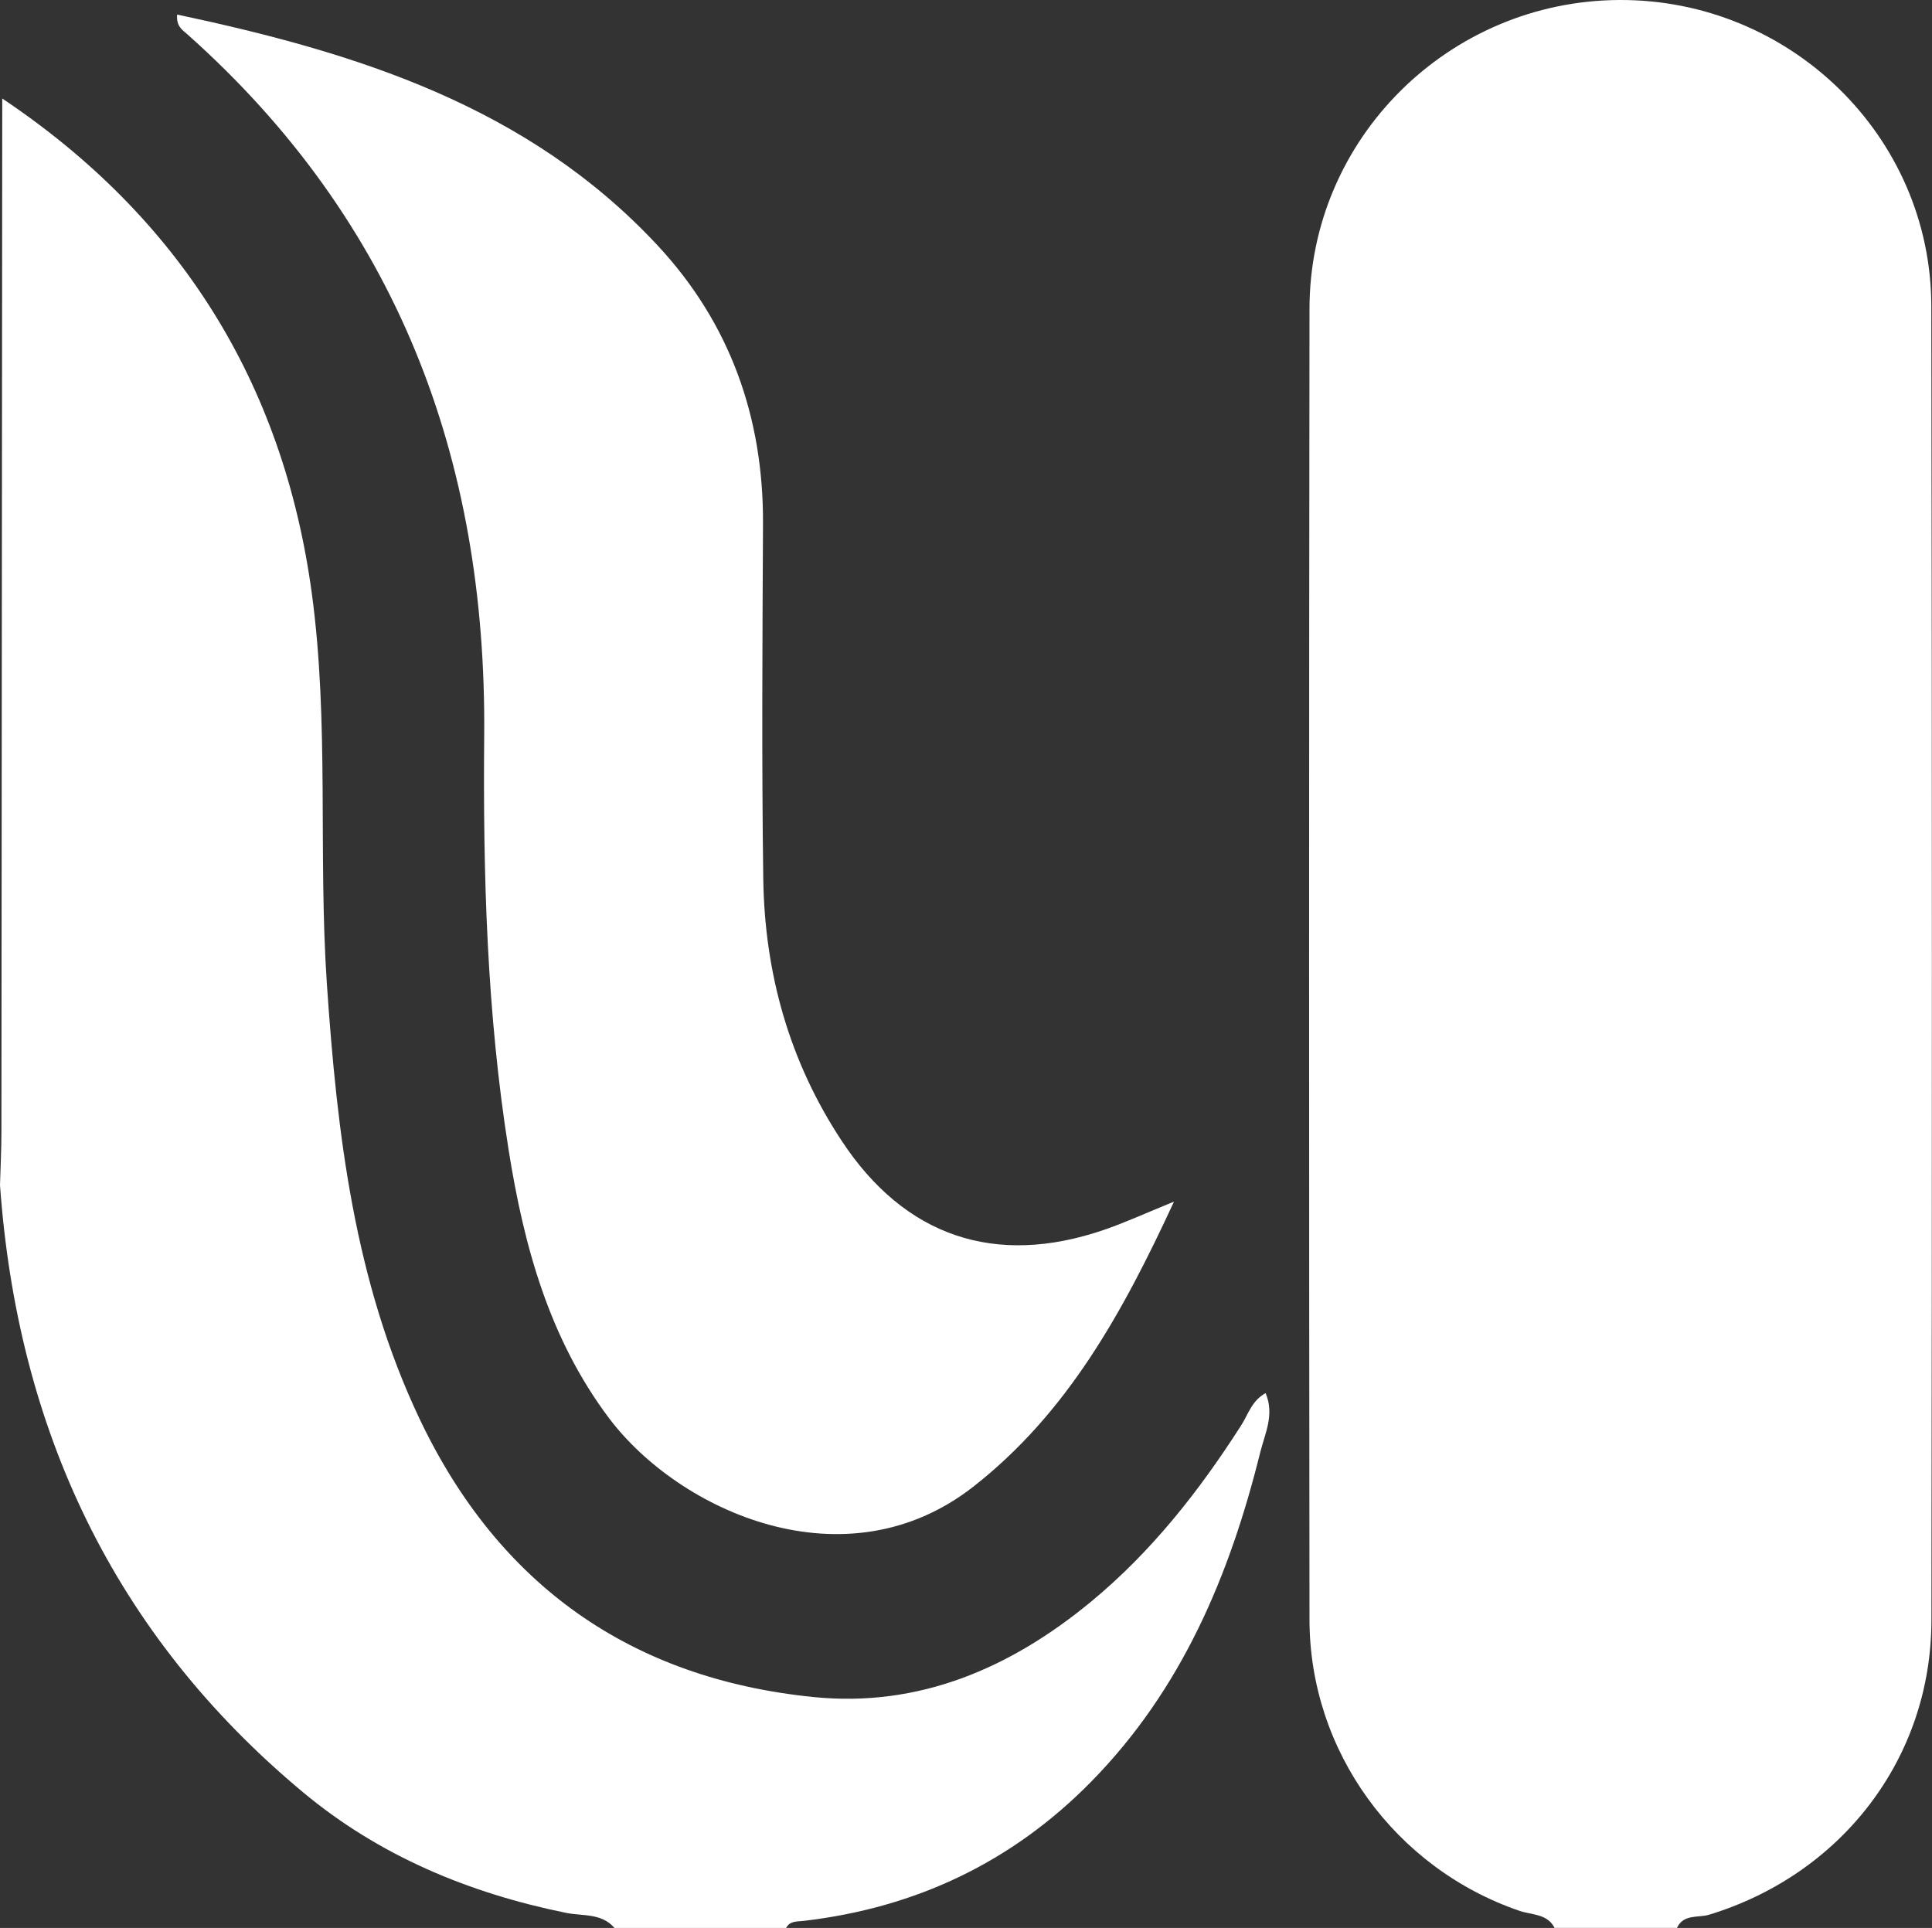<?xml version="1.0" encoding="UTF-8"?>
<svg xmlns="http://www.w3.org/2000/svg" viewBox="0 0 861.62 859.87">
  <rect x="0" y="0" width="861.62" height="859.87" fill="#333333" stroke="none"/>
  <defs>
    <style>.cls-1{fill:#fff;}</style>
  </defs>
  <g id="Calque_2" data-name="Calque 2">
    <g id="Calque_1-2" data-name="Calque 1">
      <path class="cls-1"
d="M861.32,136.47C861.14,60.54,798.14-.4,722.12,0S584,61.86,584,137.79q-.35,292.25,0,584.48c0,58.72,38.14,111,93.73,130,5.45,1.87,12.28,1.17,15.56,7.57H747.9c2.89-6.29,9.52-4.41,14.25-5.85,59.14-18,99.13-69.77,99.21-131.25Q861.8,429.63,861.32,136.47Z"
/>
      <path class="cls-1"
d="M553.55,635.69c-18.73,29.27-40,56.38-66.93,78.63C450.68,744,409.86,761.66,362.7,756.88c-81.29-8.22-140.29-49.9-175.47-123.83-29.18-61.33-36.9-127.36-41.45-194.18-3.94-58.07,1.12-116.51-6.73-174.31C126.28,170.48,80,96.84,1,43.93Q.83,274.45.63,505c0,7.85-.41,15.7-.63,23.55C7.78,637.39,50.69,729,135.16,799.37c34,28.34,74,45,117.41,53.8,7.23,1.46,15.74,0,21.47,6.7h76.55c1.74-3.26,4.93-2.8,7.87-3.15,49.94-5.85,92.85-26.11,128.22-62.13,40.4-41.14,61.74-92,75.35-146.83,2.08-8.37,6.46-16.81,2.4-26.43C558.27,624.69,556.65,630.83,553.55,635.69Z"
/>
      <path class="cls-1"
d="M83.58,15.32C177.1,98.64,217,204.37,215.94,328c-.54,61.82,1.15,123.7,10.91,185,6.81,42.8,18.1,84.06,44.79,119.55C303,674.1,377.15,707.76,434.25,662.93c41.75-32.77,66.26-77.16,89.32-127-12.69,5.16-21.83,9.38-31.3,12.62-48.4,16.58-88.78,3-116.93-39.78C352,473.41,341,434,340.4,392c-.74-52.77-.38-105.57-.12-158.35.24-47.61-14.8-89.69-47.19-124.38C235.28,47.29,159,23.47,79,6.49,78.53,11.8,81.4,13.37,83.58,15.32Z"
/>
    </g>
  </g>
</svg>
